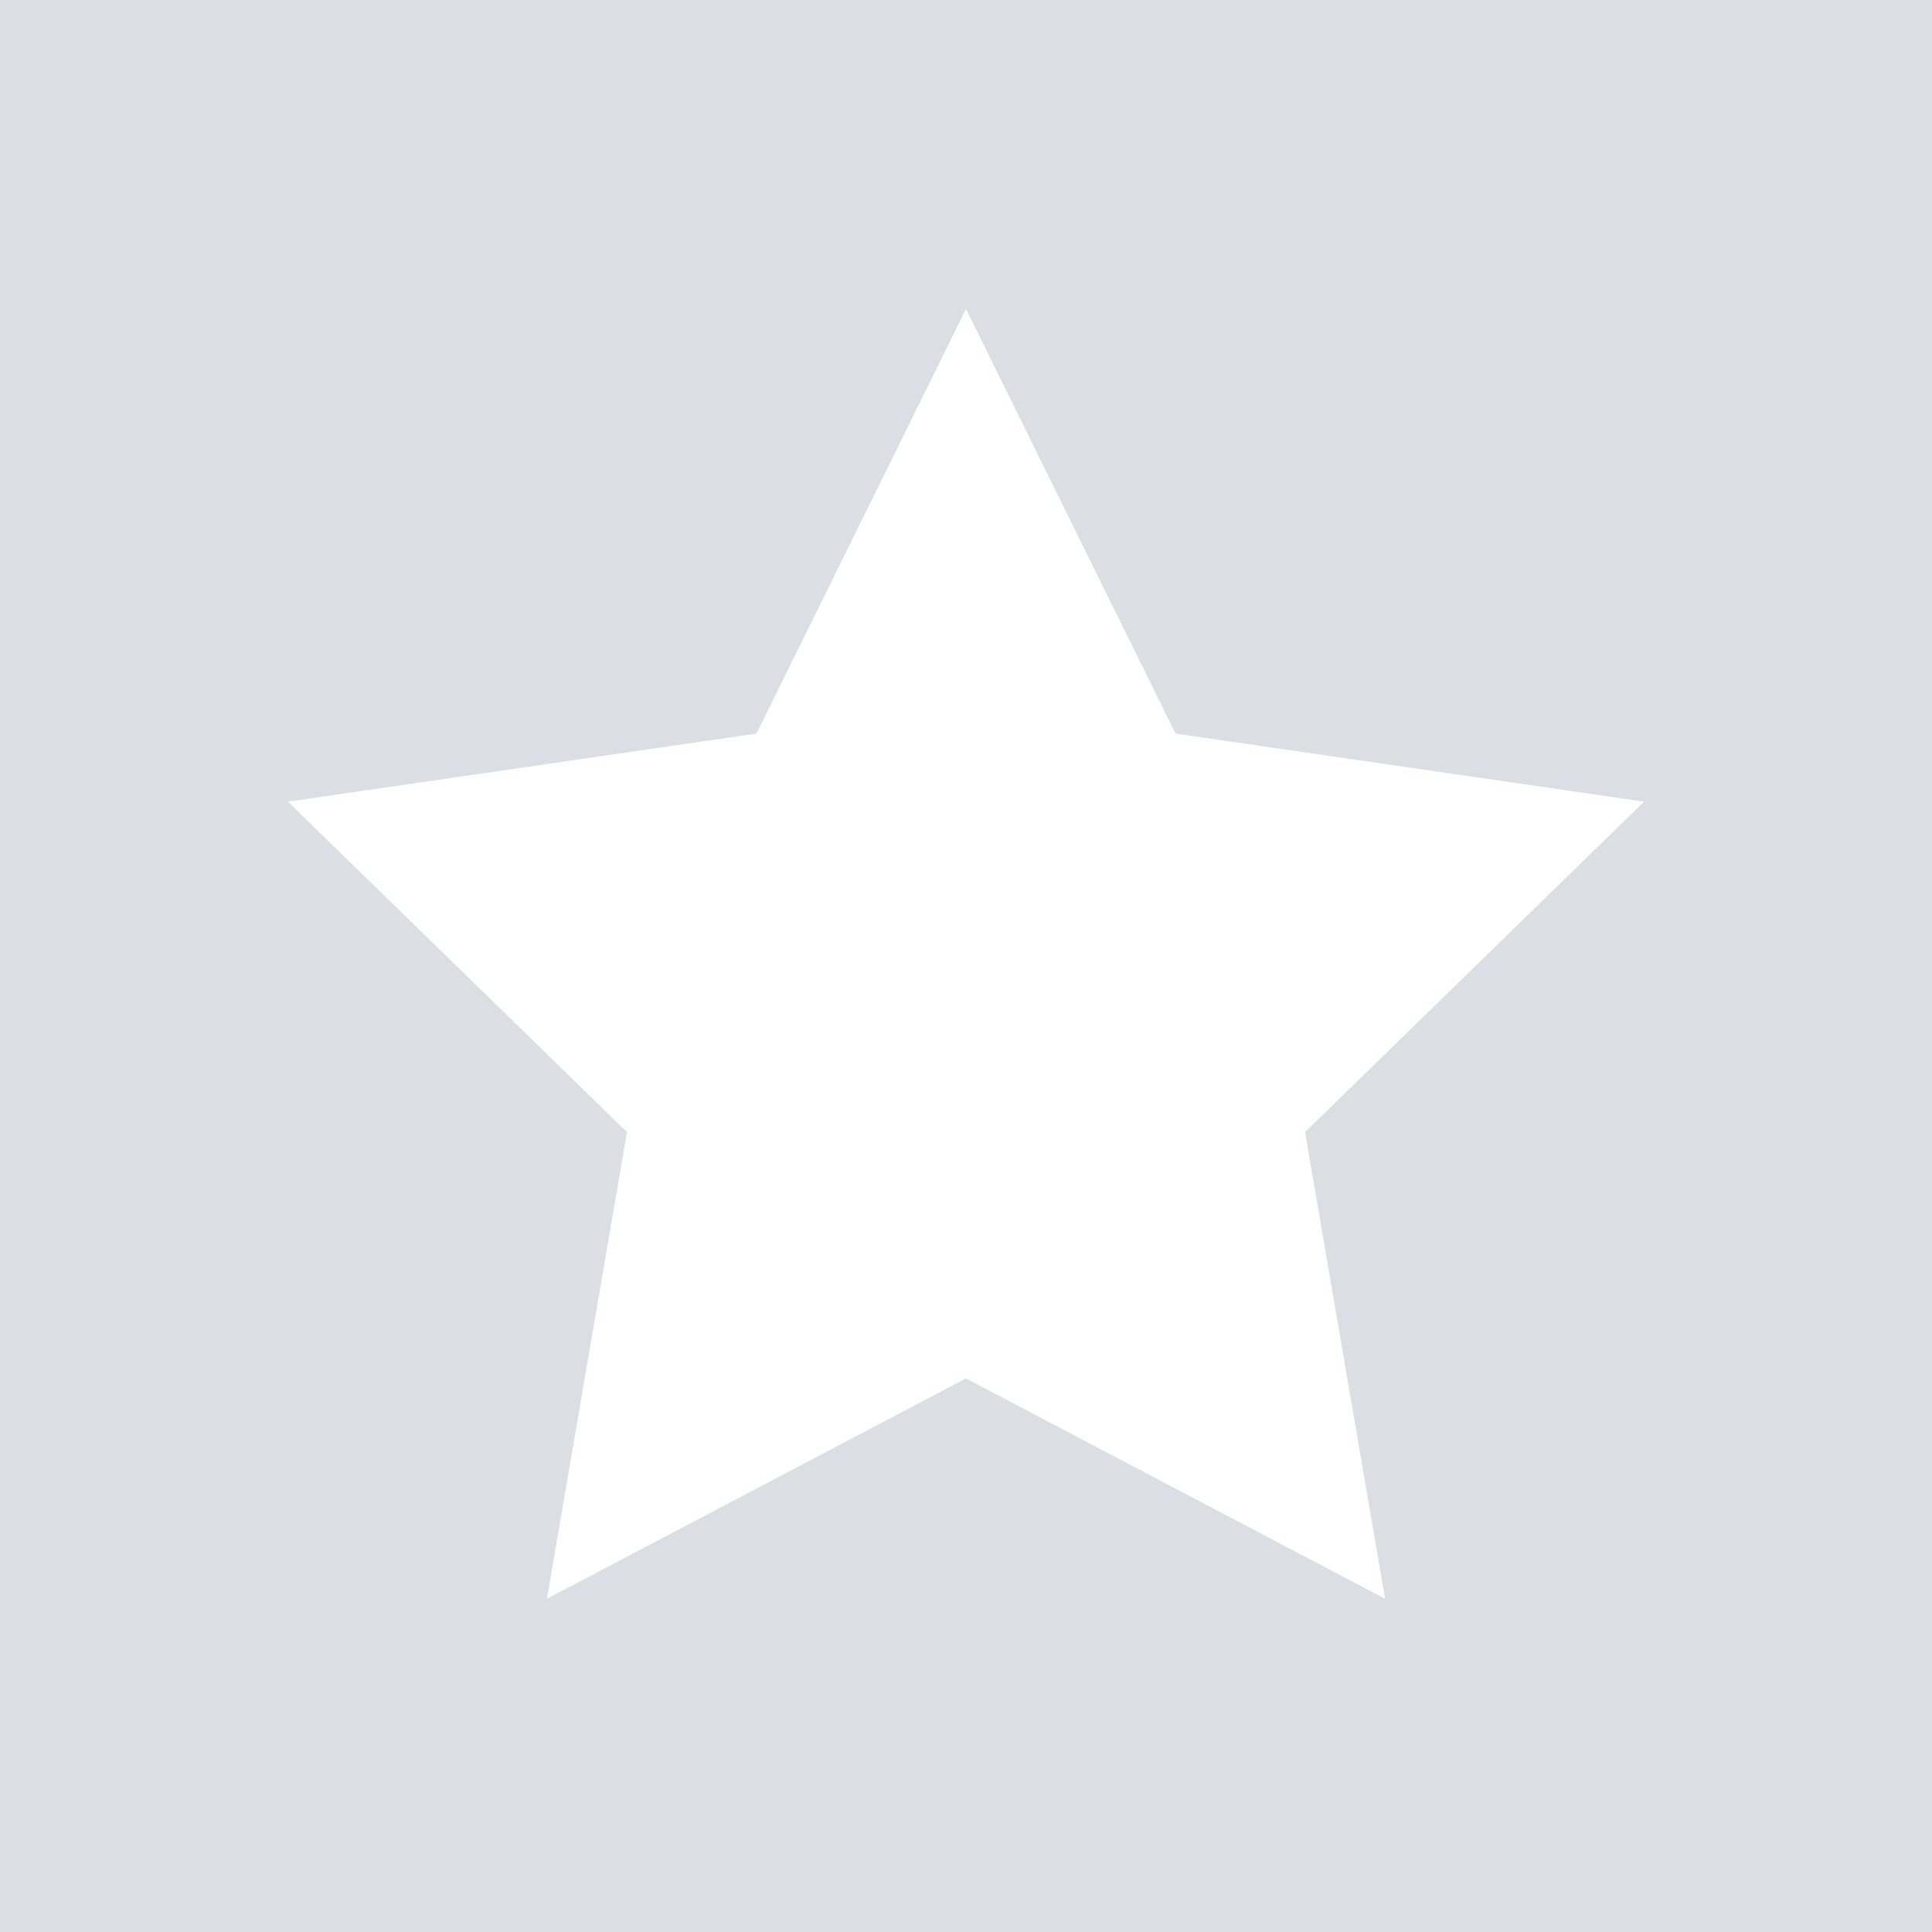 <?xml version="1.0" encoding="utf-8"?>
<!-- Generator: Adobe Illustrator 16.0.0, SVG Export Plug-In . SVG Version: 6.00 Build 0)  -->
<!DOCTYPE svg PUBLIC "-//W3C//DTD SVG 1.1//EN" "http://www.w3.org/Graphics/SVG/1.1/DTD/svg11.dtd">
<svg version="1.1" id="Calque_1" xmlns="http://www.w3.org/2000/svg" xmlns:xlink="http://www.w3.org/1999/xlink" x="0px" y="0px"
	 width="341px" height="341px" viewBox="0 32.529 341 341" enable-background="new 0 32.529 341 341" xml:space="preserve">
<g id="surface1">
	<path fill="#DBDEE3" d="M341,374.047V32H0v342.059L341,374.047z M133.52,162.008l36.98-74.934l36.98,74.934l82.695,12.016
		l-59.836,58.324l14.125,82.359L170.5,275.824l-73.965,38.883l14.125-82.359l-59.836-58.324L133.52,162.008z"/>
</g>
</svg>
